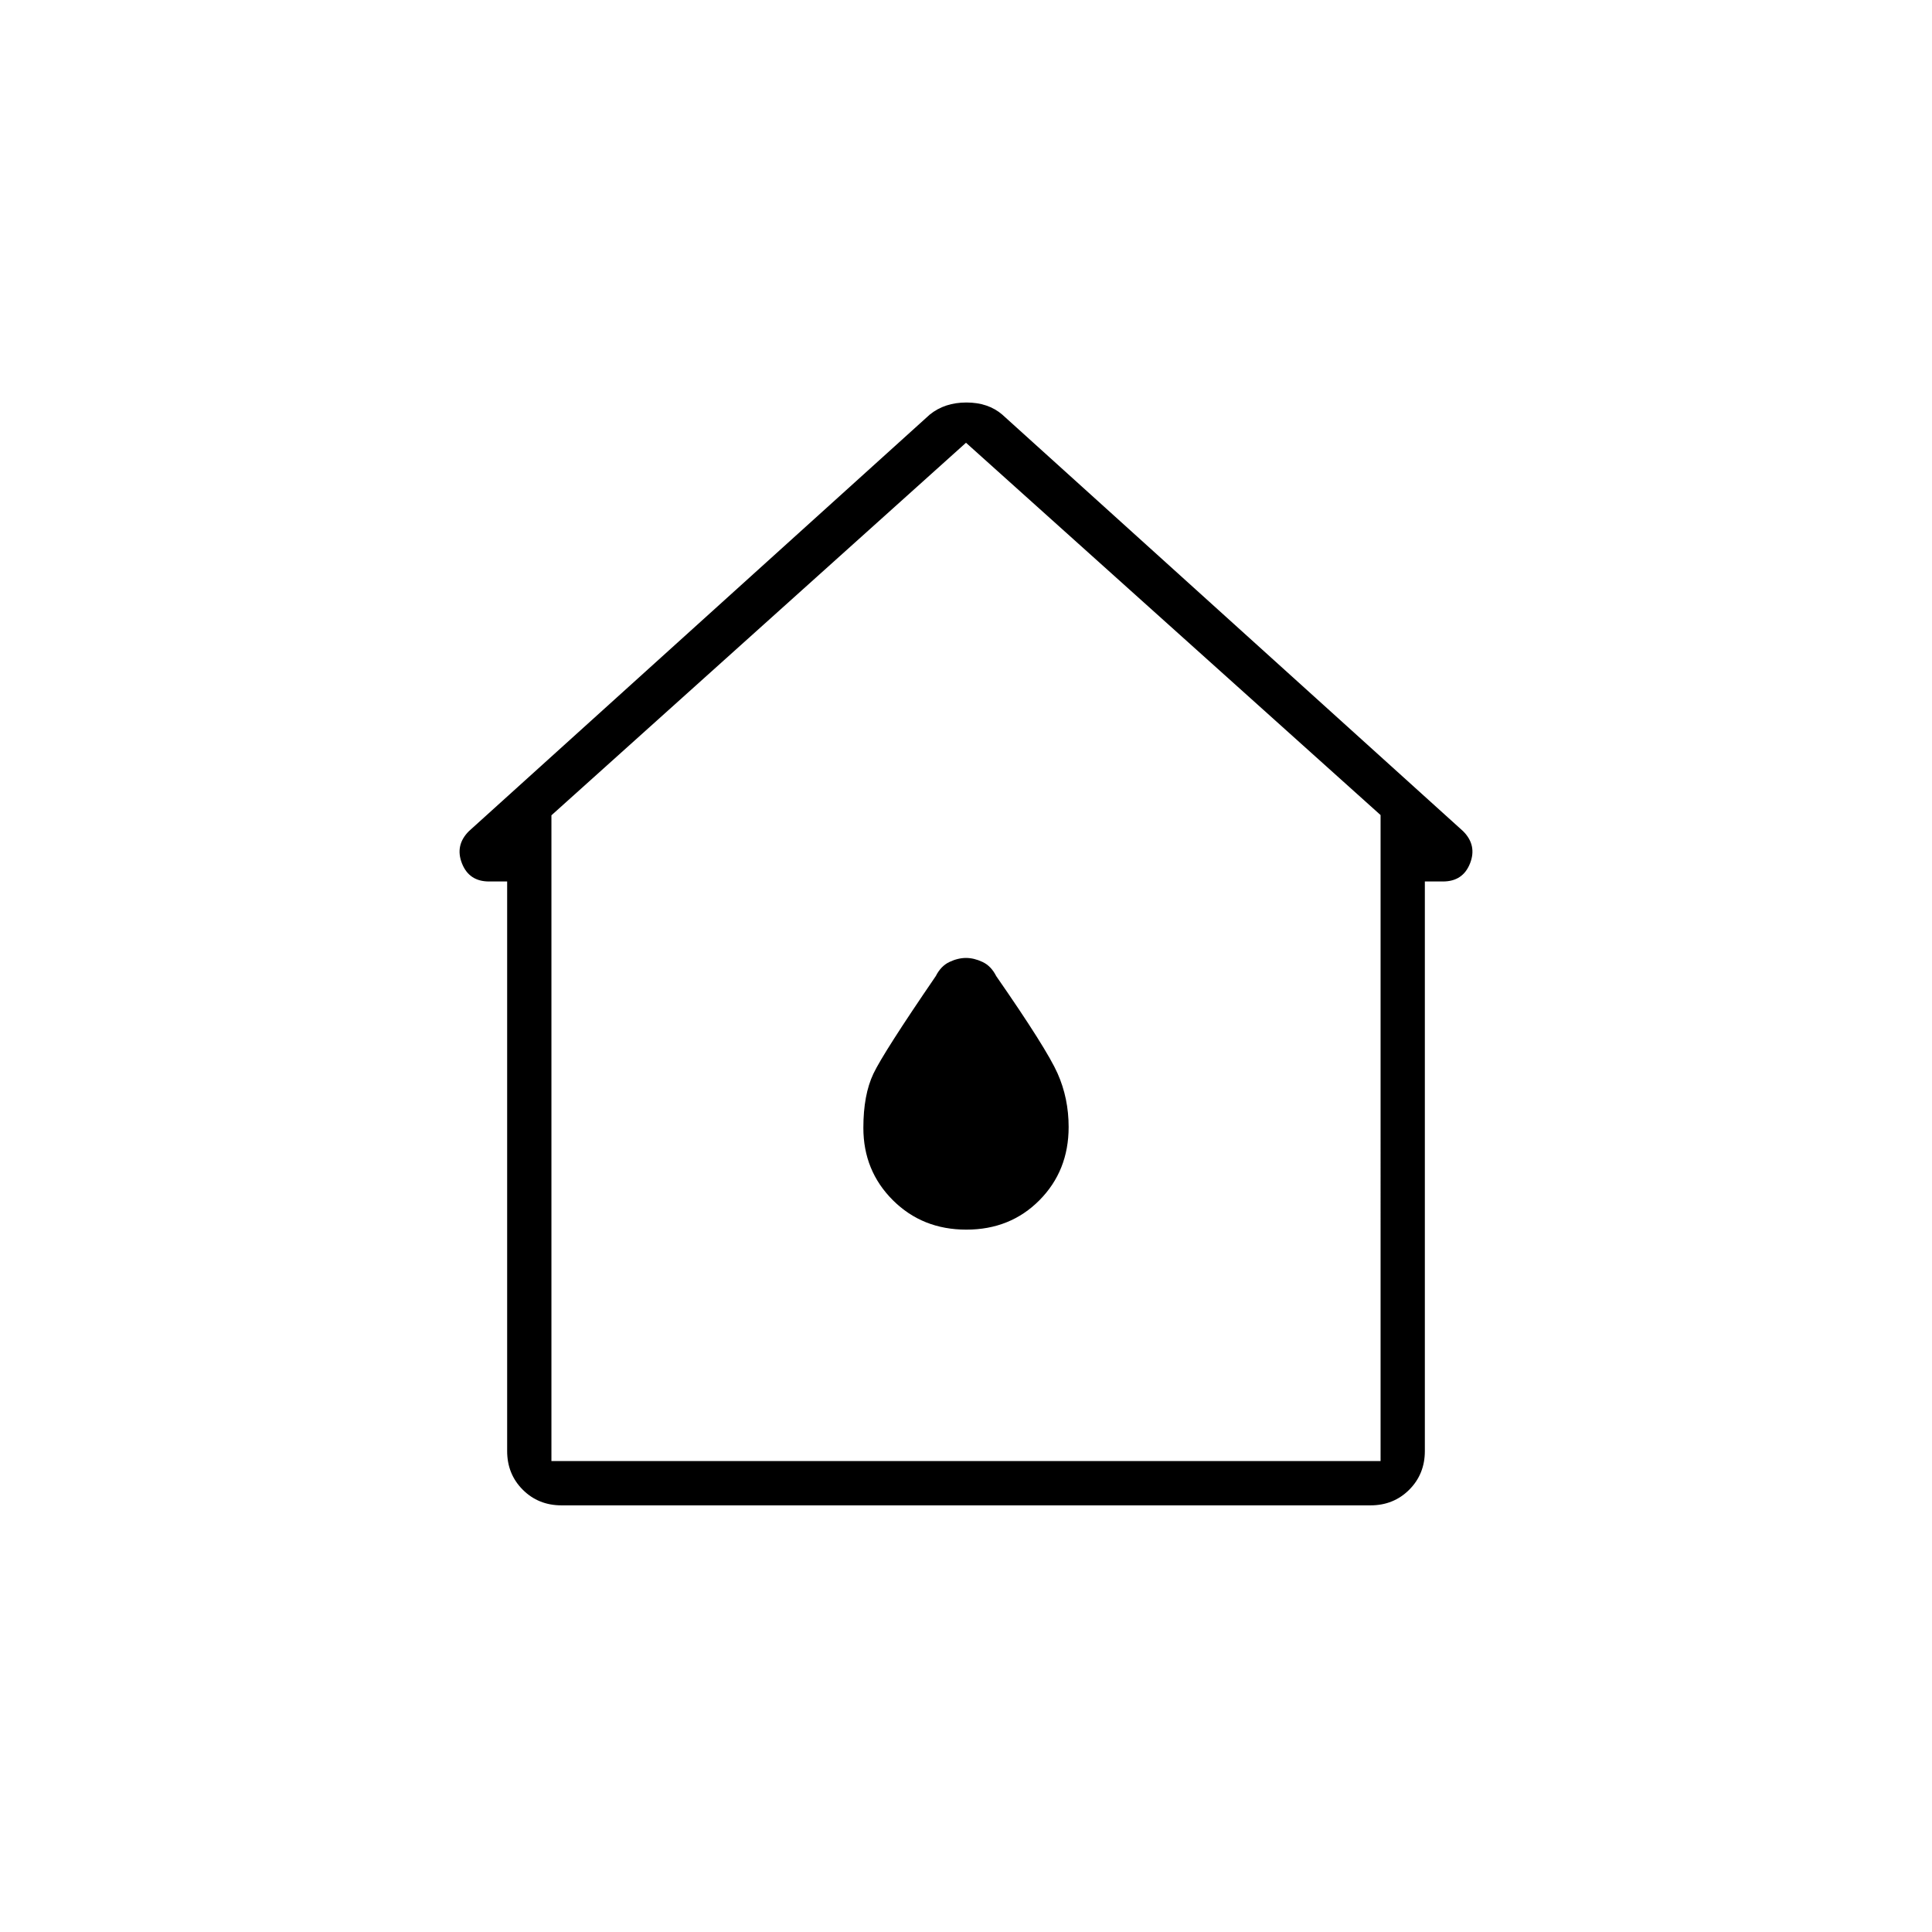 <svg xmlns="http://www.w3.org/2000/svg" width="48" height="48" viewBox="0 96 960 960"><path d="M279 844q-11.475 0-19.237-7.763Q252 828.475 252 817V534h-9q-9.917 0-13.458-9Q226 516 233 509l229-207q7.419-6 18.209-6Q491 296 498 302l229 207q7 7 3.458 16-3.541 9-13.458 9h-9v283q0 11.475-7.763 19.237Q692.475 844 681 844H279Zm-5-22h412V501L480 316 274 501.122V822Zm206-253Zm.168 138Q502 707 516.5 692.381 531 677.763 531 656q0-14.27-5.5-26.635Q520 617 495 581q-2.529-5-6.765-7-4.235-2-8.235-2-4 0-8.235 2-4.236 2-6.765 7-26 38-31 48.5t-5 26.921q0 21.342 14.668 35.96Q458.336 707 480.168 707Z"/></svg>